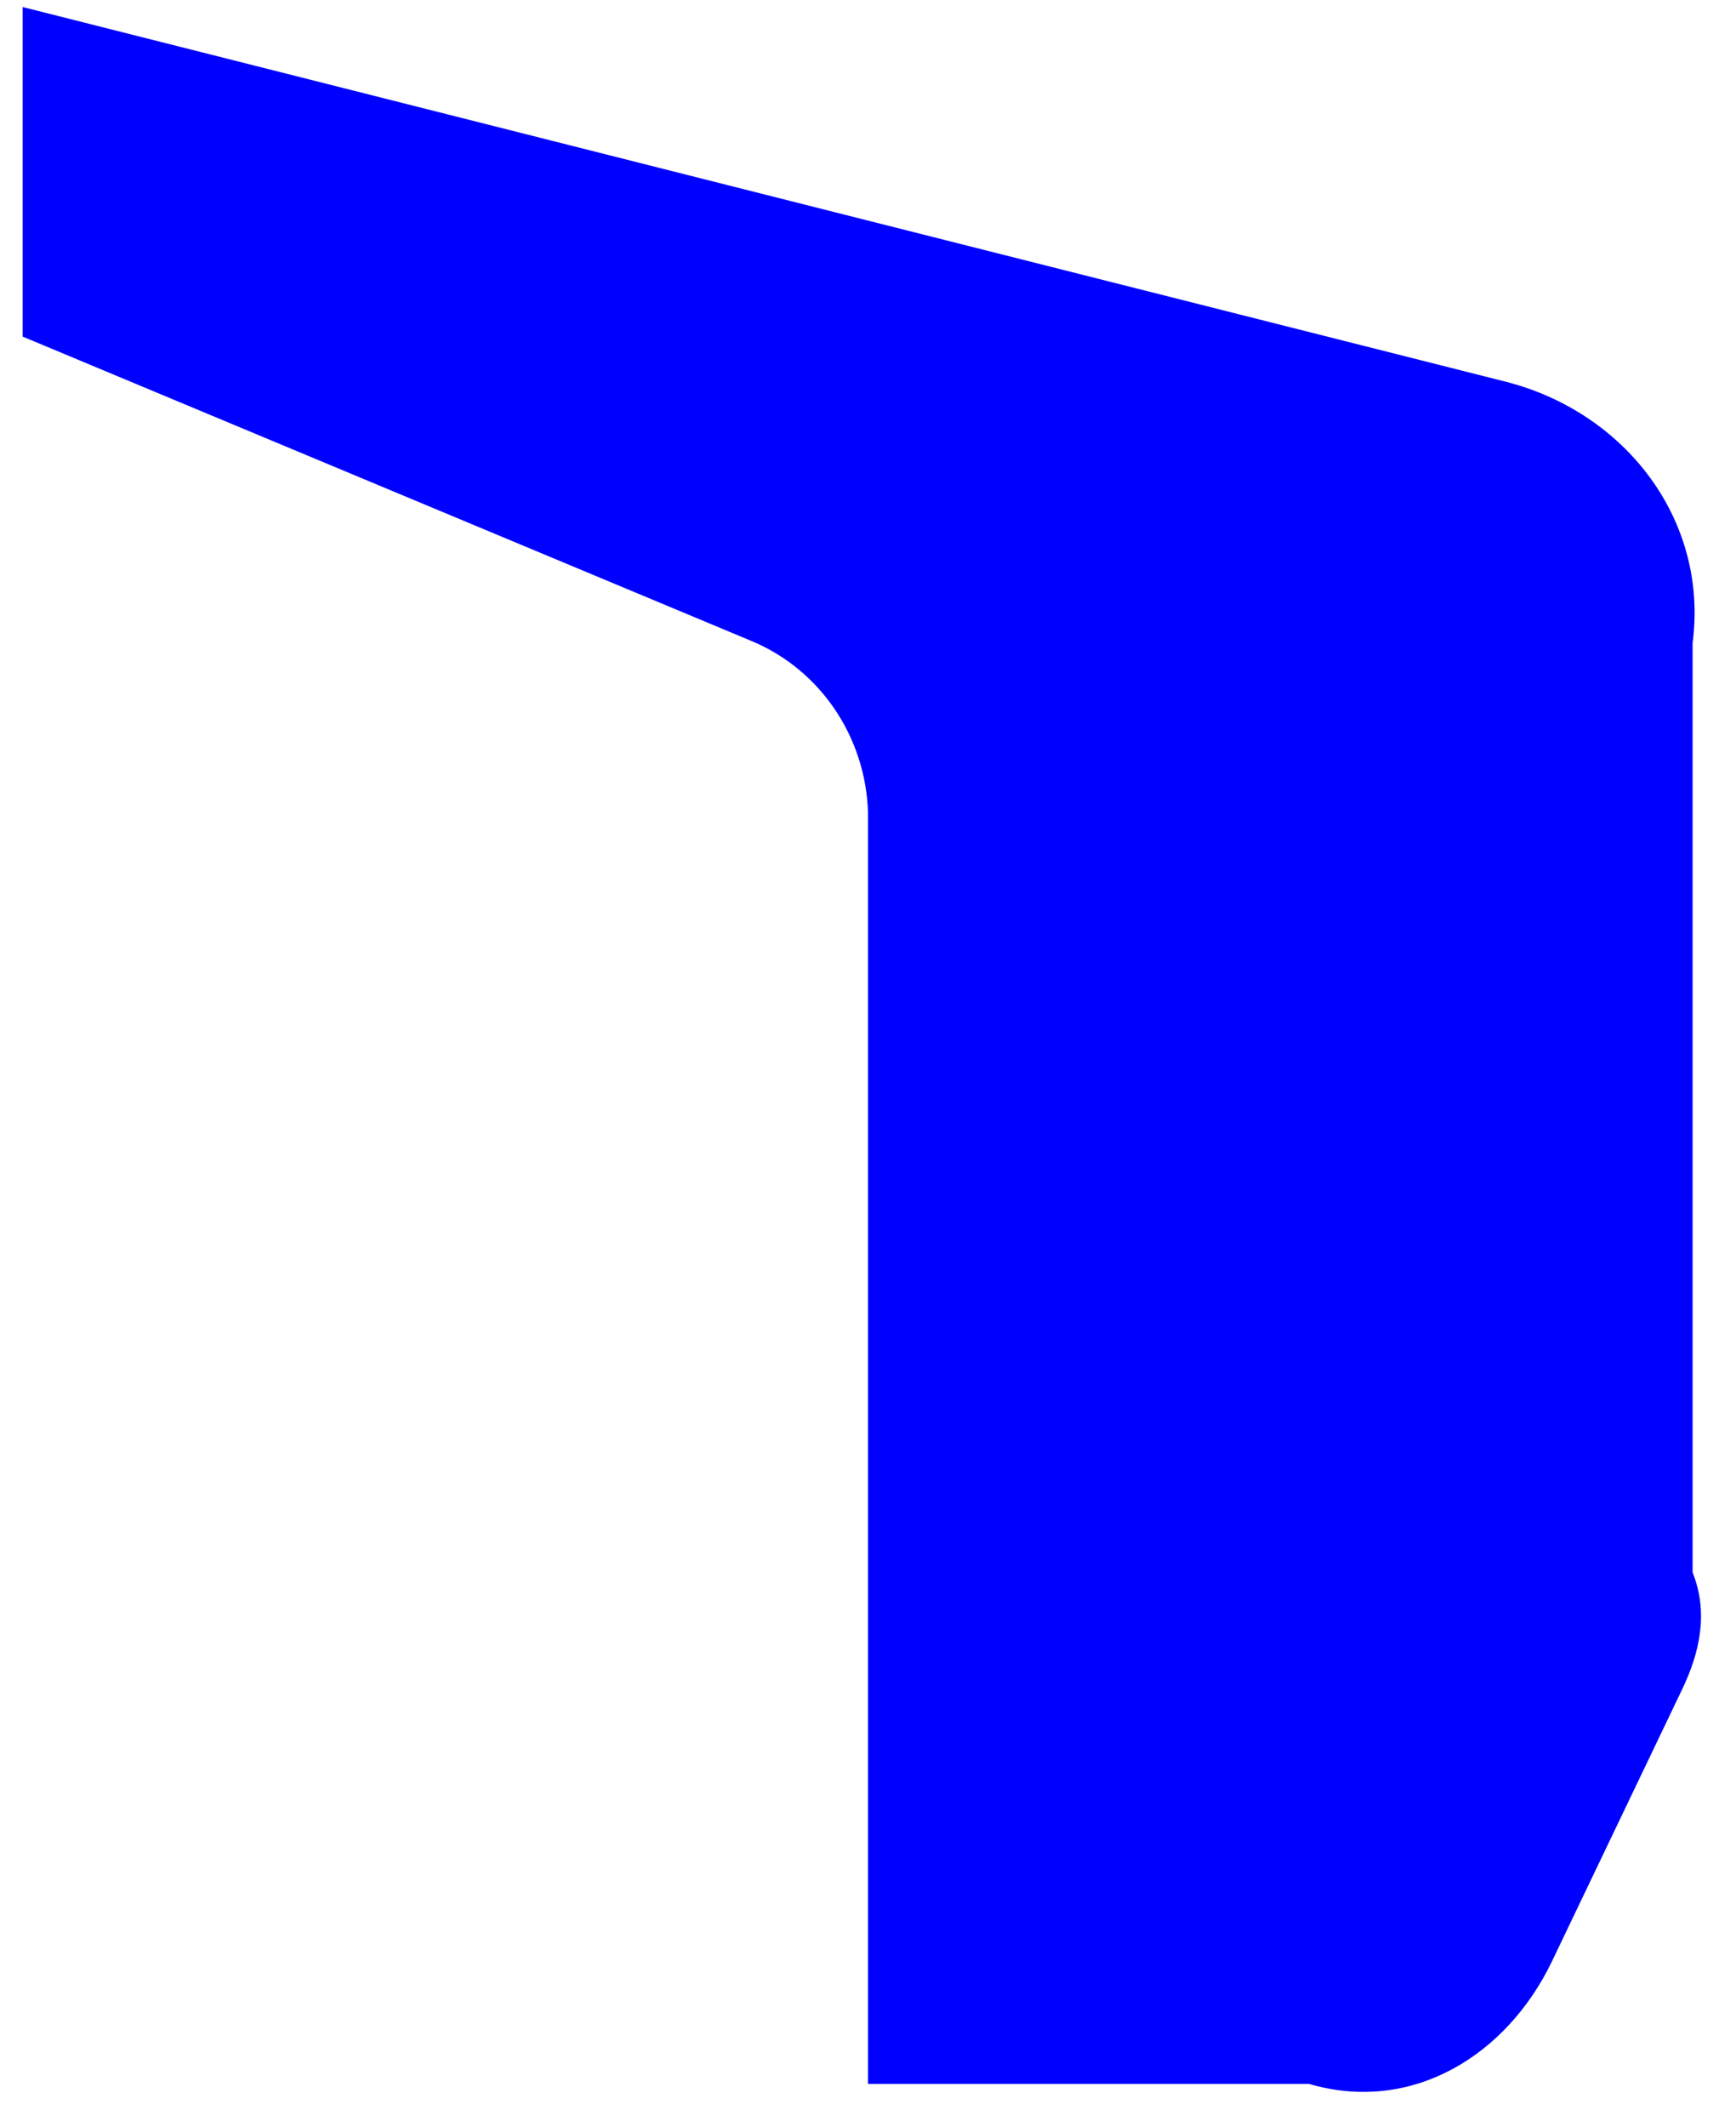 ﻿<?xml version="1.0" encoding="utf-8"?>
<svg version="1.1" xmlns:xlink="http://www.w3.org/1999/xlink" width="40px" height="49px" xmlns="http://www.w3.org/2000/svg">
  <g transform="matrix(1 0 0 1 -970 -341 )">
    <path d="M 0.522 7.753  L 0.522 0.162  L 34.682 8.789  C 37.44 9.485  39.372 11.968  39 14.814  L 39 36.218  C 39.372 37.147  39.163 38.065  38.763 38.903  L 35.763 45.169  C 34.731 47.326  32.553 48.698  30.163 48  L 20 48  L 20 18.71  C 19.947 16.987  18.912 15.432  17.322 14.767  L 0.522 7.753  Z " fill-rule="nonzero" fill="#0000ff" stroke="none" transform="matrix(1 0 0 1 970 341 )" />
  </g>
</svg>